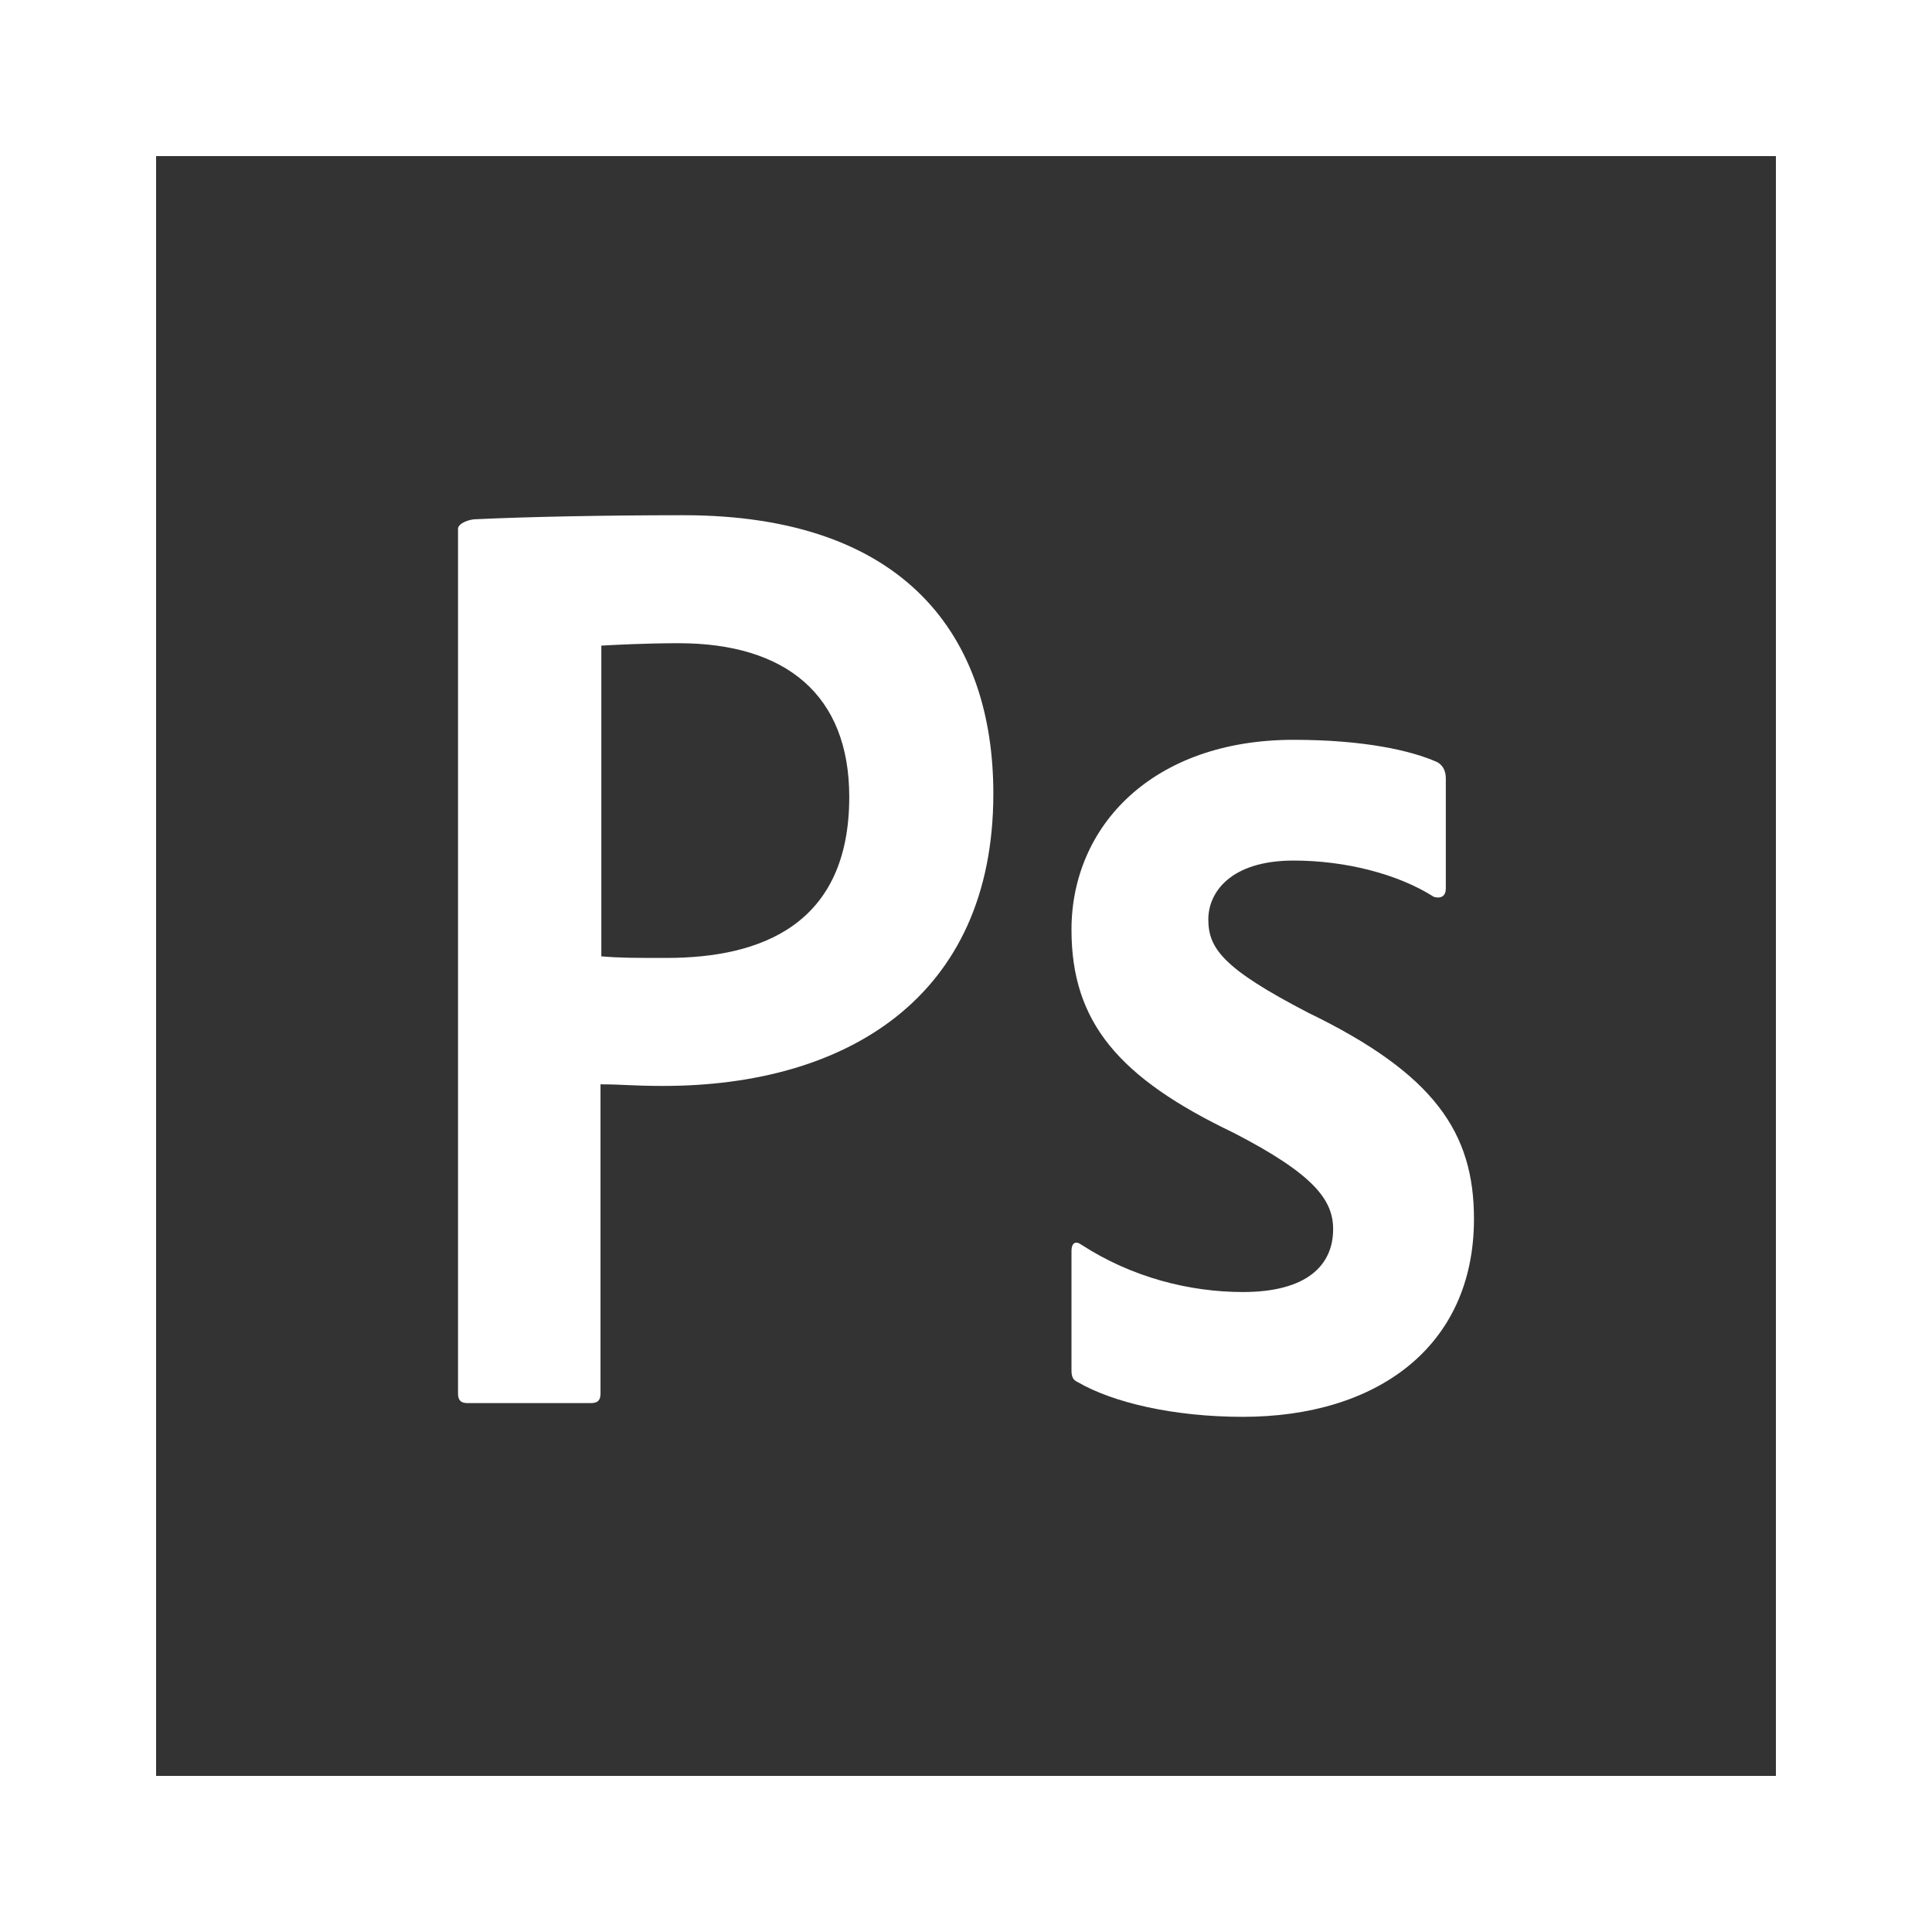 <?xml version="1.0" encoding="utf-8"?>
<!-- Generator: Adobe Illustrator 25.0.0, SVG Export Plug-In . SVG Version: 6.00 Build 0)  -->
<svg version="1.1" id="Layer_1" xmlns="http://www.w3.org/2000/svg" xmlns:xlink="http://www.w3.org/1999/xlink" x="0px" y="0px"
	 viewBox="0 0 400 400" style="enable-background:new 0 0 400 400;" xml:space="preserve">
<rect x="0" y="0" width="400" height="400" fill="#333333" stroke="none"/>
<style type="text/css">
	.st0{fill:#FFFFFF;}
</style>
<g>
	<path class="st0" d="M200,0H0v400h200h200V0H200z M367.68,367.68H200H32.32V32.32H200h167.68V367.68z"/>
	<path class="st0" d="M223.17,286.17c7.17,4.17,19.67,7.17,34.17,7.17c27.5,0,47.83-14.33,47.83-41c0-17.83-8.17-30-34.33-42.67
		c-17.67-9.17-20.67-13.33-20.67-19.33c0-5.5,4.5-12.17,17.67-12.17c10.83,0,21.67,2.83,29,7.5c1.67,0.5,2.5-0.33,2.5-1.67v-22.83
		c0-1.17-0.33-2.5-1.67-3.33c-5.5-2.5-15.5-4.67-29.83-4.67c-29.17,0-46,17.83-46,39.33c0,19.17,9.83,30.67,33.5,42
		c16.83,8.67,20.67,14,20.67,20c0,7.5-5.5,13-18.67,13c-11,0-23-3-33.5-9.83c-1.17-0.83-2-0.33-2,1.33v24.5
		C221.83,284.83,222,285.67,223.17,286.17z"/>
	<path class="st0" d="M141.5,106.67c-16.5,0-32.33,0.33-43,0.83c-1.33,0-3.67,0.83-3.67,2h0v179c0,1.5,0.67,2,2,2h25.5
		c1.5,0,2-0.67,2-2v-64c4.5,0,6.67,0.33,13,0.33c37.67,0,68.33-18.17,68.33-60.5C205.67,132,187.67,106.67,141.5,106.67z
		 M138,198.33c-6.67,0-9.67,0-13.5-0.33v-64.33c3-0.17,9.33-0.5,16-0.5c22.17,0,35.33,10.67,35.33,31.83
		C175.83,191.5,157.5,198.33,138,198.33z"/>
</g>
</svg>

